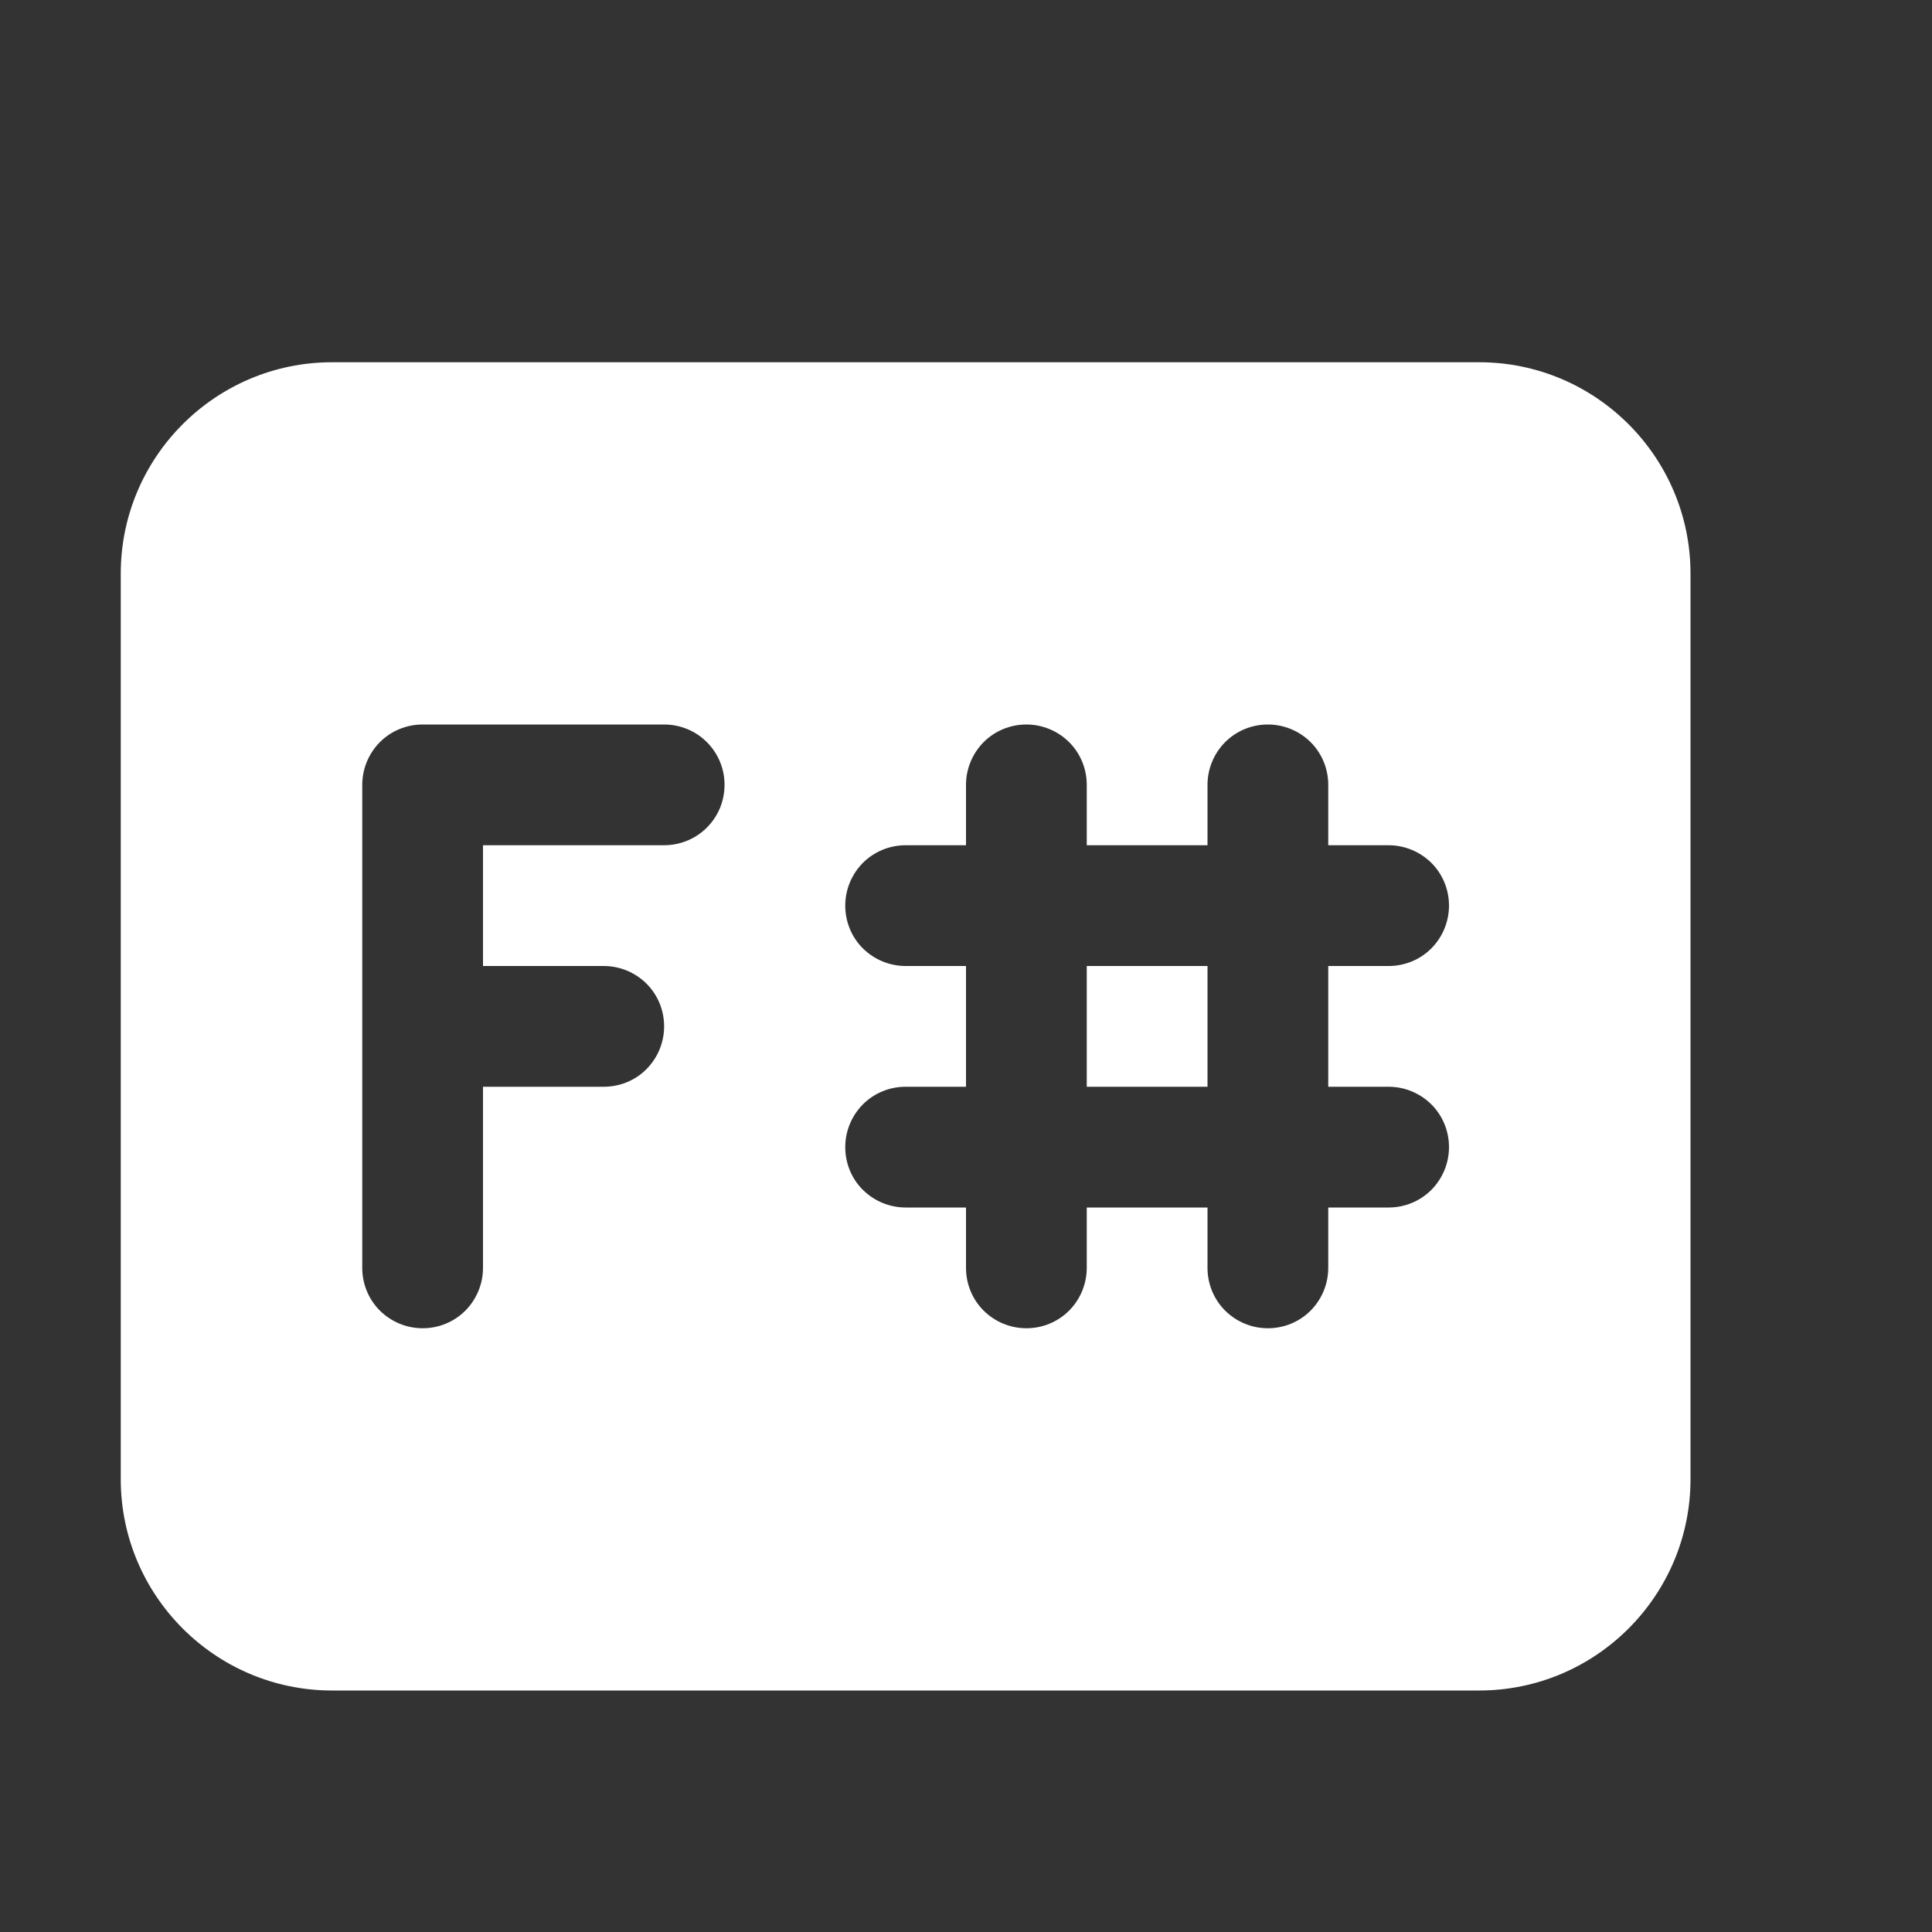 <svg width="16" height="16" viewBox="0 0 16 16" fill="none" xmlns="http://www.w3.org/2000/svg">
<rect x="0" y="0" width="16" height="16" fill="#333333" stroke="none"/>
<path d="M9 9H10V8H9V9ZM12.25 3H2.75C1.785 3 1 3.785 1 4.75V12.25C1 13.215 1.785 14 2.75 14H12.25C13.215 14 14 13.215 14 12.25V4.75C14 3.785 13.215 3 12.25 3ZM5.963 6.691C5.925 6.782 5.861 6.861 5.778 6.916C5.695 6.971 5.599 7 5.5 7H4V8H5C5.133 8 5.26 8.053 5.354 8.146C5.448 8.24 5.5 8.367 5.5 8.5C5.5 8.633 5.447 8.76 5.354 8.854C5.261 8.948 5.133 9 5 9H4V10.5C4 10.633 3.947 10.76 3.854 10.854C3.76 10.948 3.633 11 3.5 11C3.367 11 3.24 10.947 3.146 10.854C3.052 10.76 3 10.633 3 10.5V6.5C3 6.367 3.053 6.24 3.146 6.146C3.24 6.052 3.367 6 3.5 6H5.5C5.566 6 5.631 6.013 5.692 6.038C5.753 6.063 5.808 6.1 5.854 6.146C5.924 6.216 5.972 6.305 5.991 6.402C6.01 6.499 6 6.6 5.963 6.691ZM11.5 9C11.633 9 11.76 9.053 11.854 9.146C11.948 9.24 12 9.367 12 9.5C12 9.633 11.947 9.76 11.854 9.854C11.76 9.948 11.633 10 11.5 10H11V10.5C11 10.633 10.947 10.76 10.854 10.854C10.76 10.948 10.633 11 10.5 11C10.367 11 10.24 10.947 10.146 10.854C10.052 10.76 10 10.633 10 10.5V10H9V10.5C9 10.633 8.947 10.76 8.854 10.854C8.76 10.948 8.633 11 8.5 11C8.367 11 8.24 10.947 8.146 10.854C8.052 10.76 8 10.633 8 10.5V10H7.5C7.367 10 7.24 9.947 7.146 9.854C7.052 9.761 7 9.633 7 9.5C7 9.367 7.053 9.24 7.146 9.146C7.24 9.052 7.367 9 7.5 9H8V8H7.5C7.367 8 7.24 7.947 7.146 7.854C7.052 7.761 7 7.633 7 7.5C7 7.367 7.053 7.24 7.146 7.146C7.24 7.052 7.367 7 7.5 7H8V6.5C8 6.367 8.053 6.24 8.146 6.146C8.24 6.052 8.367 6 8.5 6C8.633 6 8.76 6.053 8.854 6.146C8.948 6.24 9 6.367 9 6.5V7H10V6.5C10 6.367 10.053 6.24 10.146 6.146C10.24 6.052 10.367 6 10.5 6C10.633 6 10.76 6.053 10.854 6.146C10.948 6.24 11 6.367 11 6.5V7H11.5C11.633 7 11.76 7.053 11.854 7.146C11.948 7.24 12 7.367 12 7.5C12 7.633 11.947 7.76 11.854 7.854C11.76 7.948 11.633 8 11.5 8H11V9H11.5Z" fill="#ffffff"/>
</svg>
